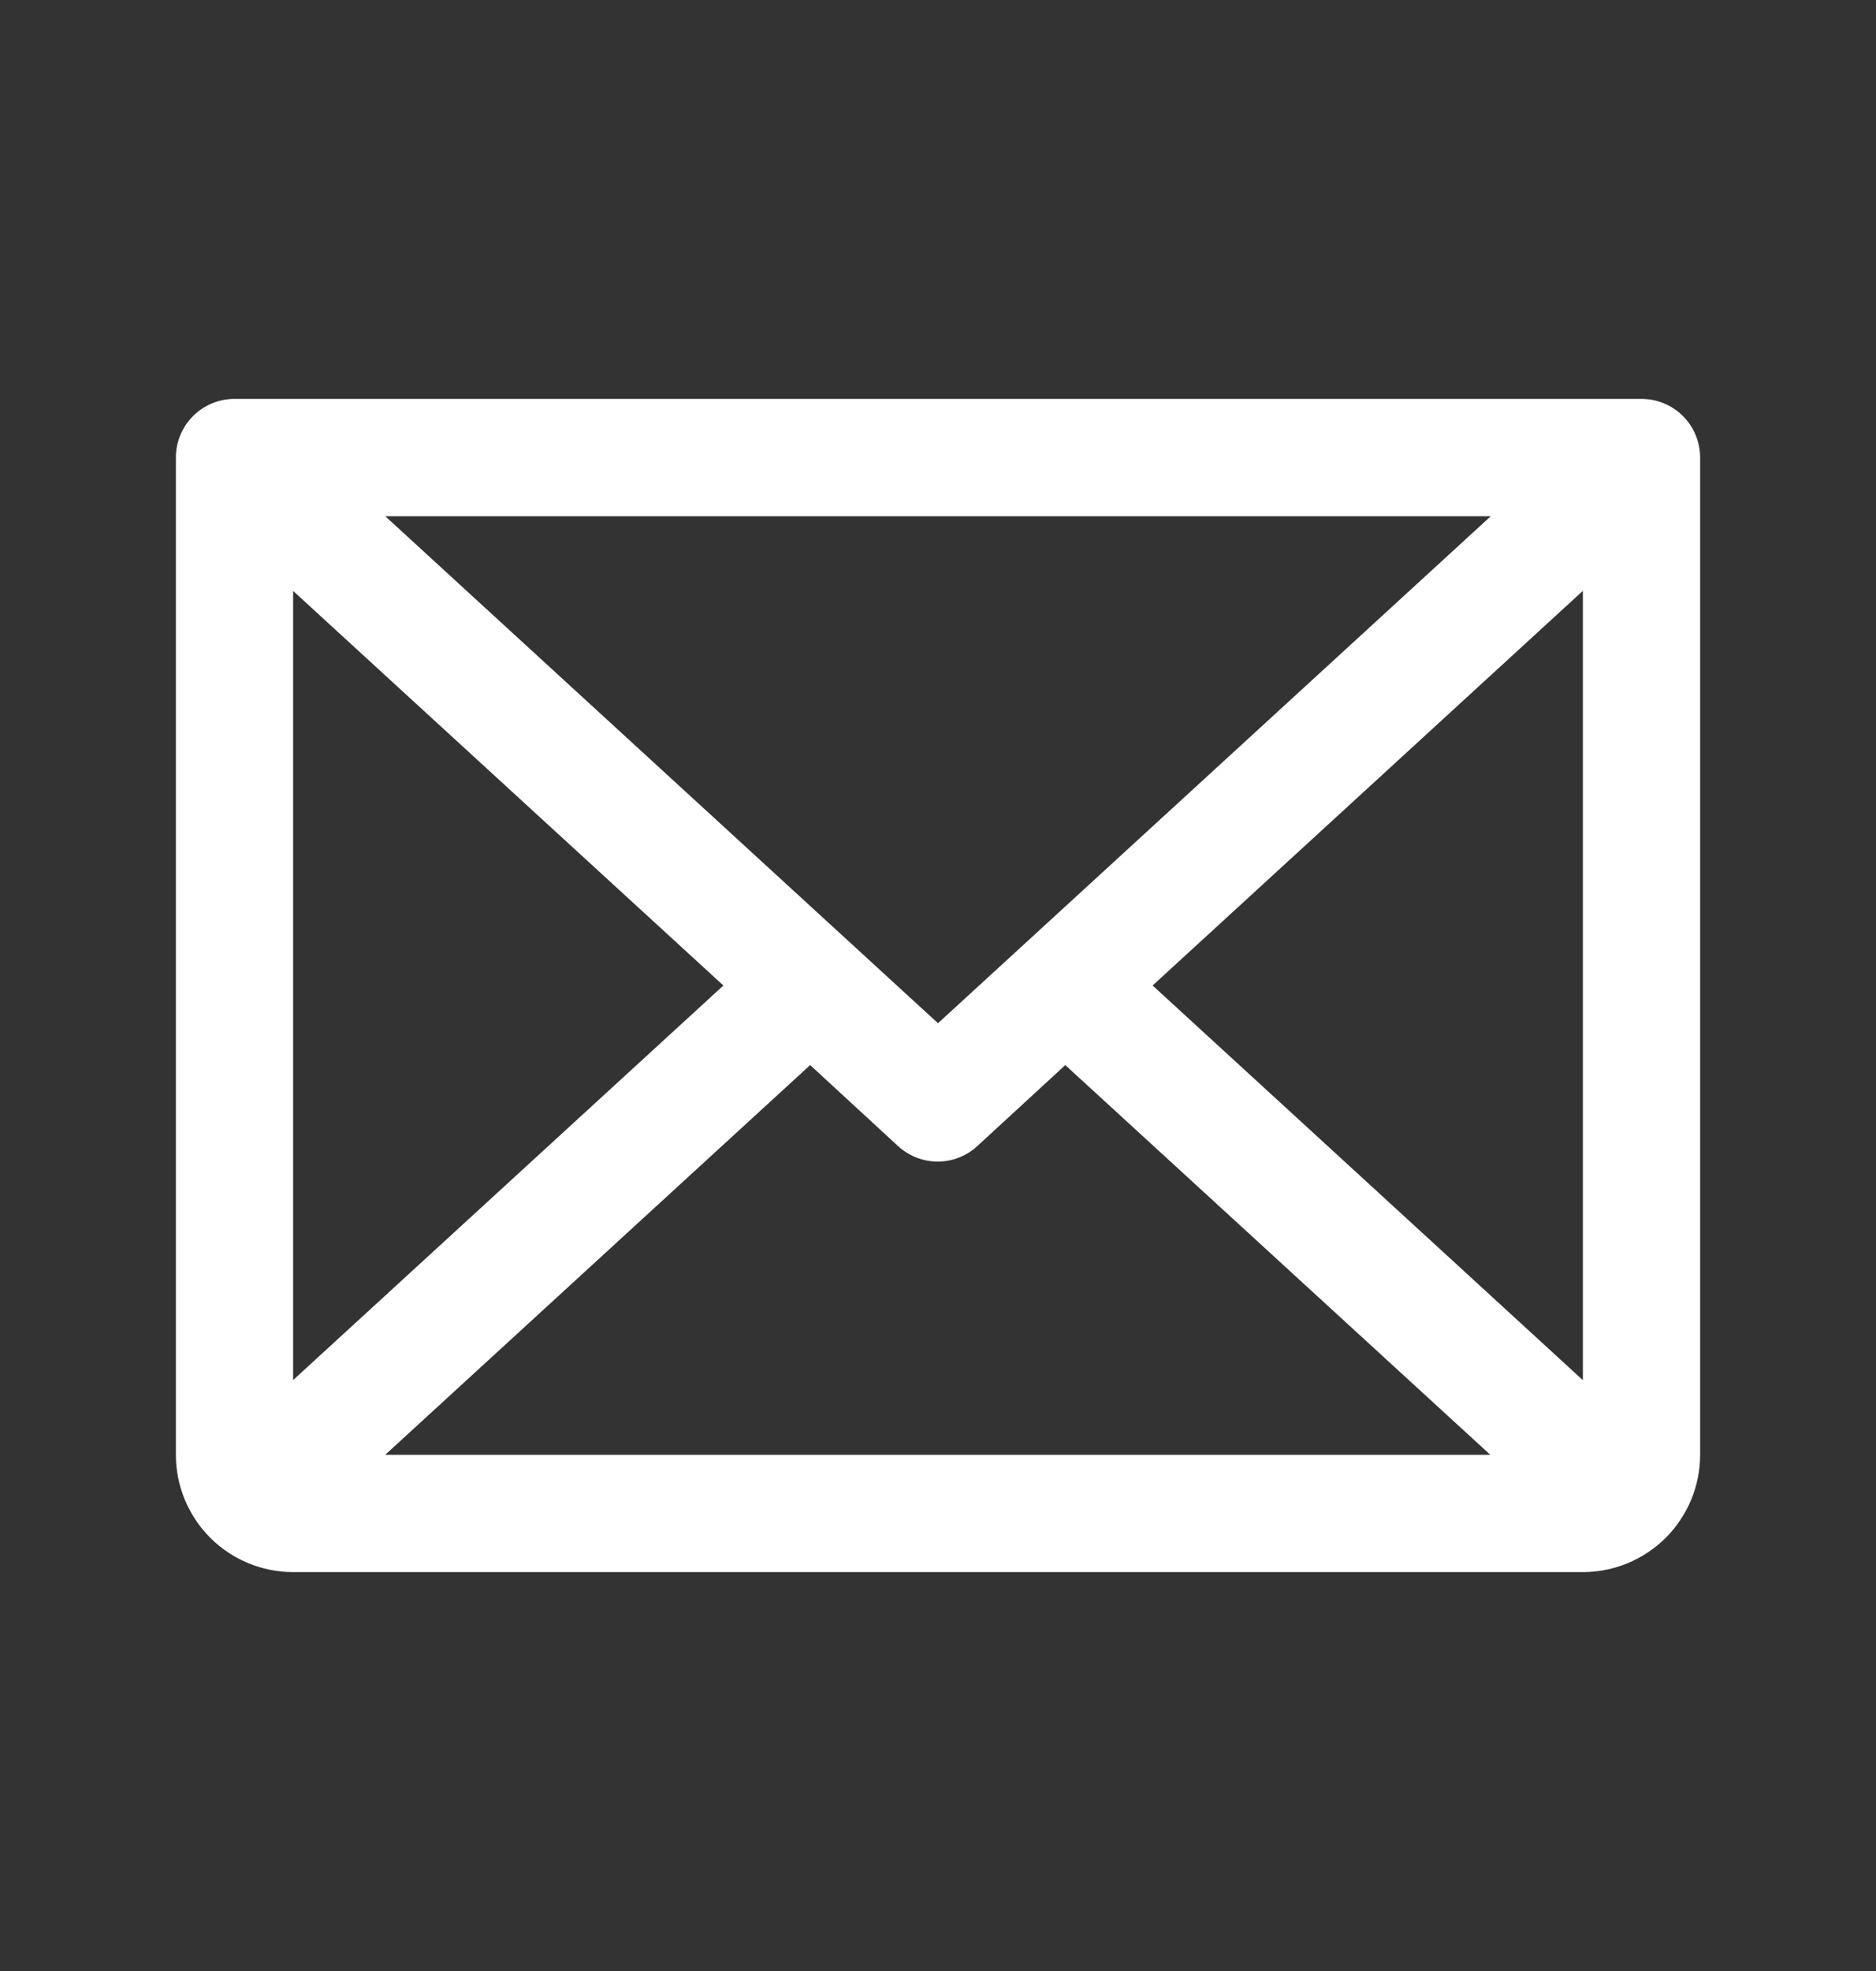 <svg width="20" height="21" viewBox="0 0 20 21" fill="none" xmlns="http://www.w3.org/2000/svg">
<rect x="0" y="0" width="20" height="21" fill="#333333" stroke="none"/>
<path d="M17.5 4.25H2.5C2.334 4.25 2.175 4.316 2.058 4.433C1.941 4.55 1.875 4.709 1.875 4.875V15.5C1.875 15.832 2.007 16.149 2.241 16.384C2.476 16.618 2.793 16.75 3.125 16.75H16.875C17.206 16.75 17.524 16.618 17.759 16.384C17.993 16.149 18.125 15.832 18.125 15.5V4.875C18.125 4.709 18.059 4.55 17.942 4.433C17.825 4.316 17.666 4.25 17.5 4.25ZM10 10.902L4.107 5.5H15.893L10 10.902ZM7.712 10.5L3.125 14.704V6.296L7.712 10.5ZM8.637 11.348L9.574 12.211C9.69 12.317 9.84 12.376 9.997 12.376C10.153 12.376 10.304 12.317 10.419 12.211L11.357 11.348L15.888 15.5H4.107L8.637 11.348ZM12.288 10.5L16.875 6.295V14.705L12.288 10.5Z" fill="white"/>
</svg>
